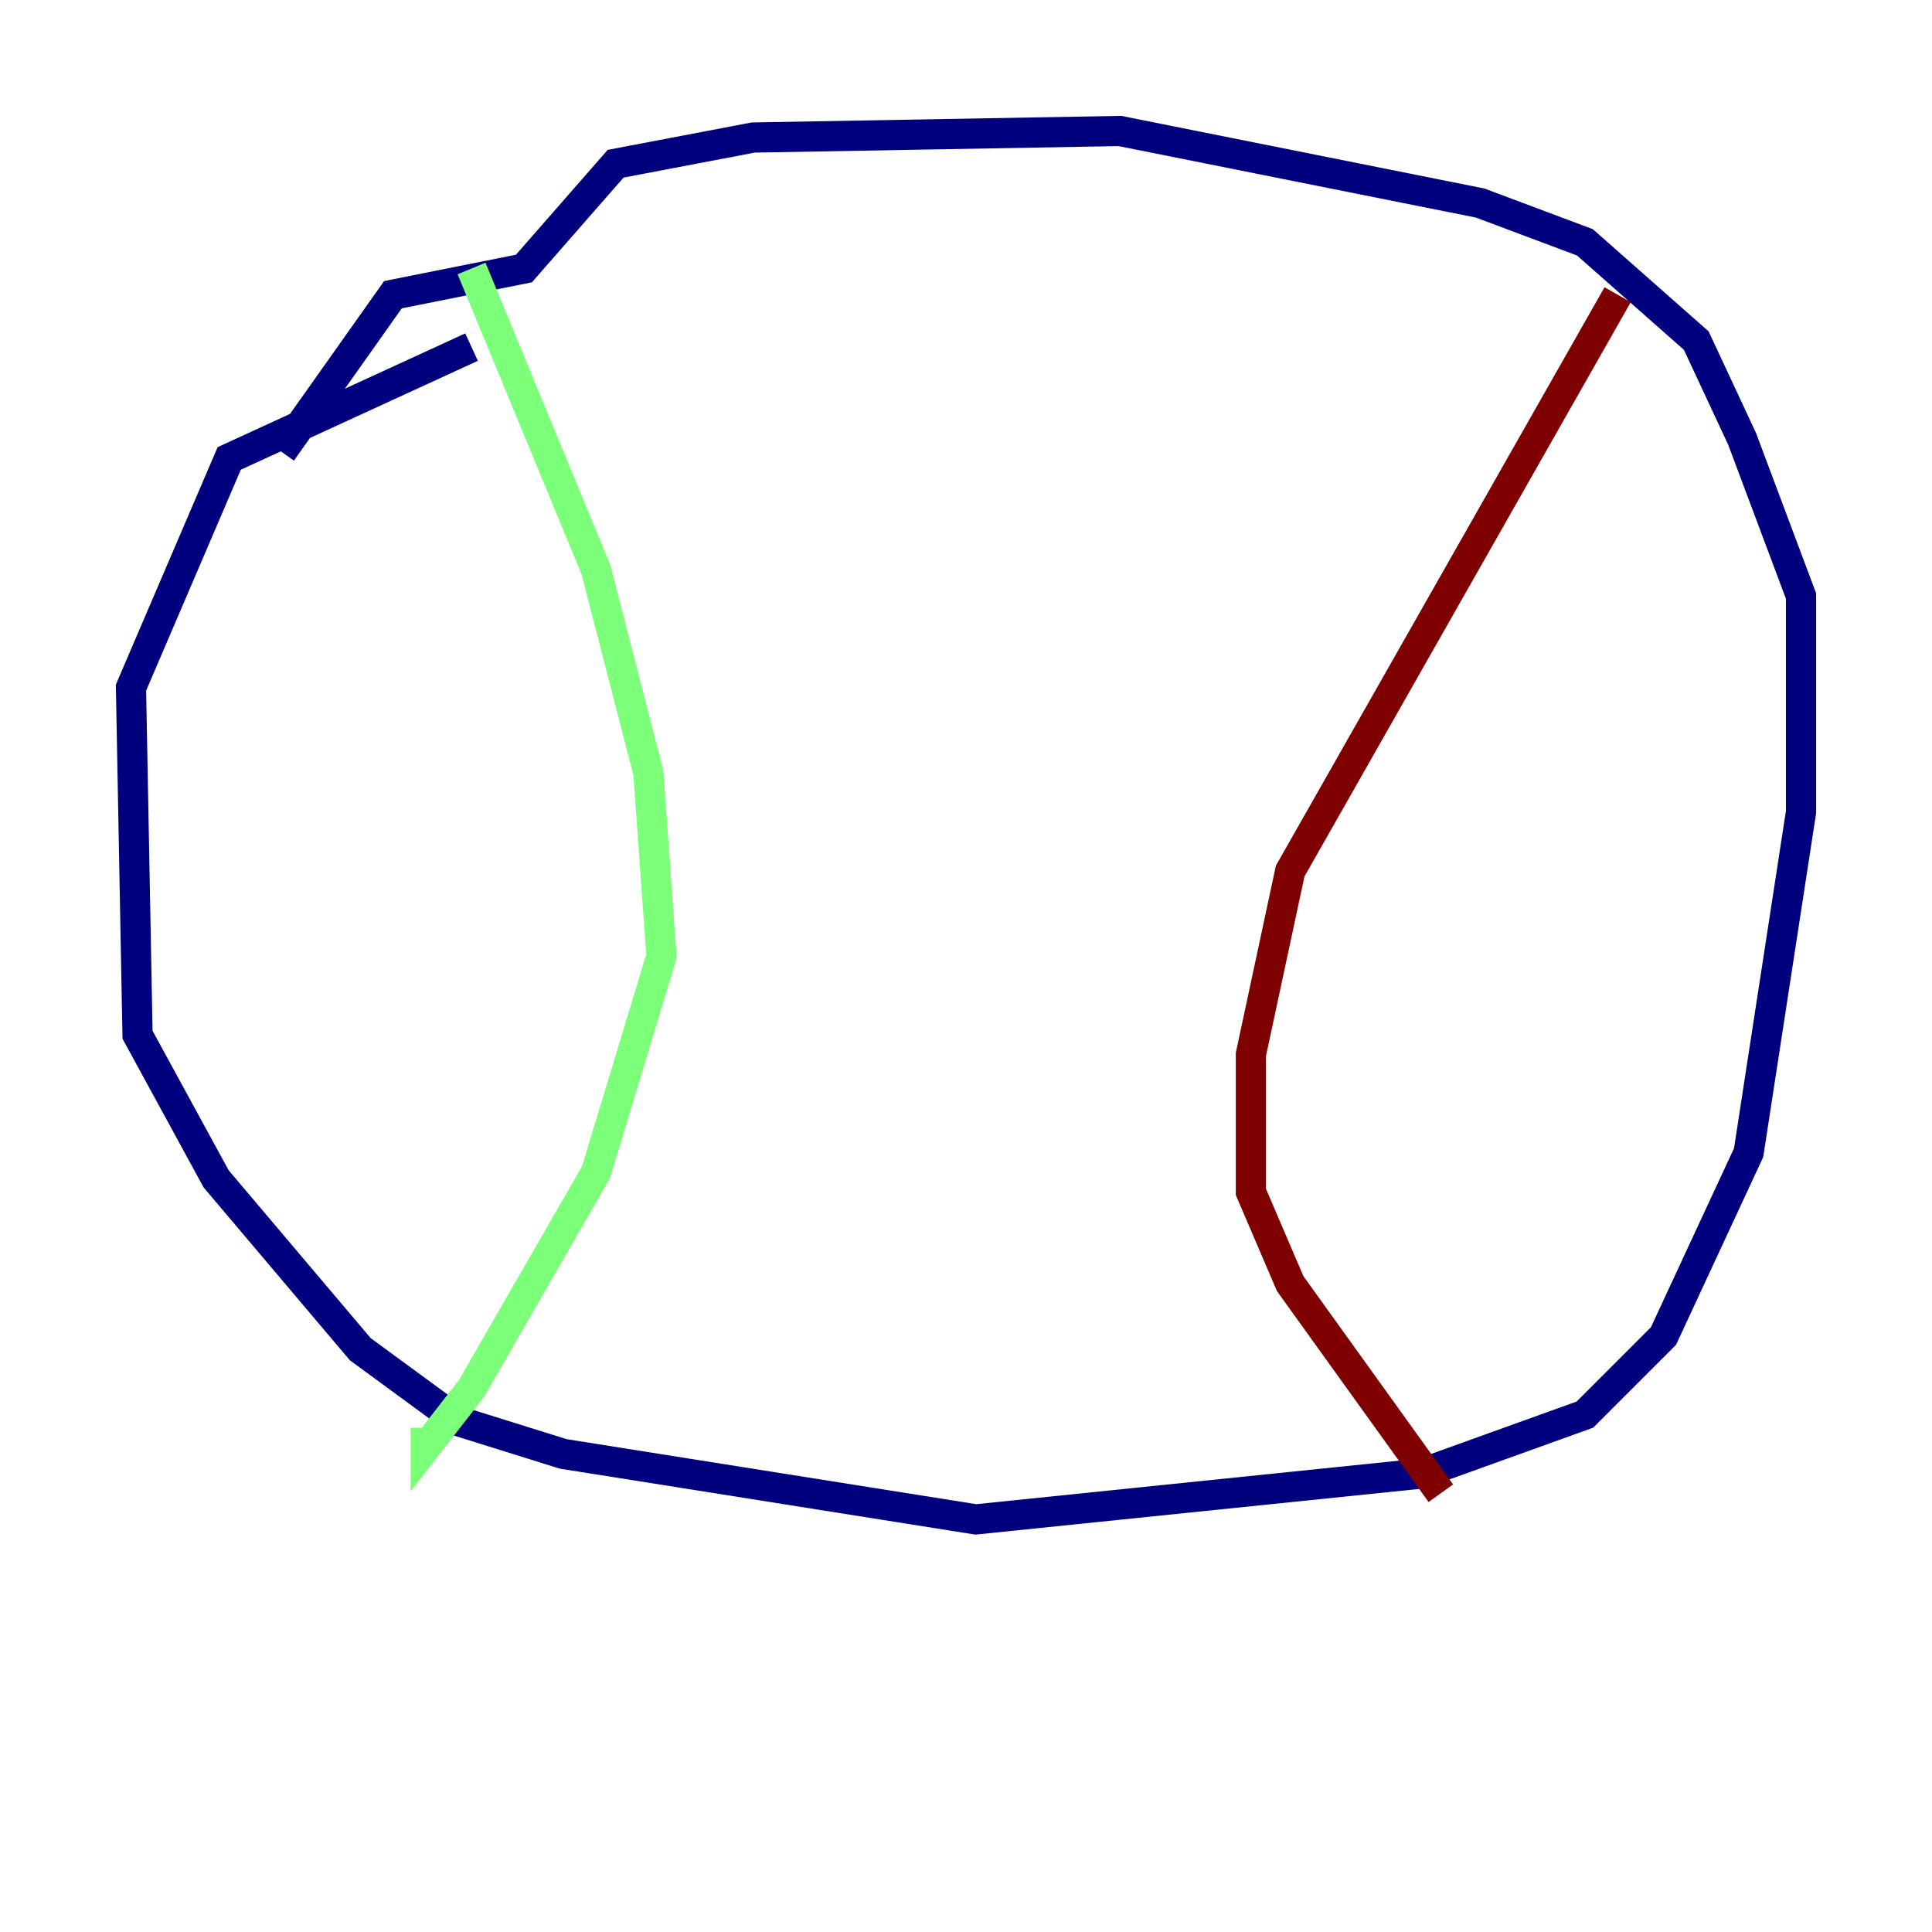 <?xml version="1.0" encoding="utf-8" ?>
<svg baseProfile="tiny" height="128" version="1.2" viewBox="0,0,128,128" width="128" xmlns="http://www.w3.org/2000/svg" xmlns:ev="http://www.w3.org/2001/xml-events" xmlns:xlink="http://www.w3.org/1999/xlink"><defs /><polyline fill="none" points="31.241,22.997 15.186,30.373 8.678,45.559 9.112,68.556 14.319,78.102 23.864,89.383 30.373,94.156 37.315,96.325 64.651,100.664 94.156,97.627 105.003,93.722 110.21,88.515 115.851,76.366 119.322,53.803 119.322,39.485 115.417,29.071 112.38,22.563 105.003,16.054 98.061,13.451 74.197,8.678 49.898,9.112 40.786,10.848 34.712,17.79 26.034,19.525 18.658,29.939" stroke="#00007f" stroke-width="2" /><polyline fill="none" points="31.241,17.79 39.485,37.749 42.956,51.2 43.824,63.349 39.485,77.668 31.241,91.986 28.203,95.891 28.203,94.59" stroke="#7cff79" stroke-width="2" /><polyline fill="none" points="107.173,19.525 85.478,57.709 82.875,69.858 82.875,78.969 85.478,85.044 95.458,98.929" stroke="#7f0000" stroke-width="2" /></svg>